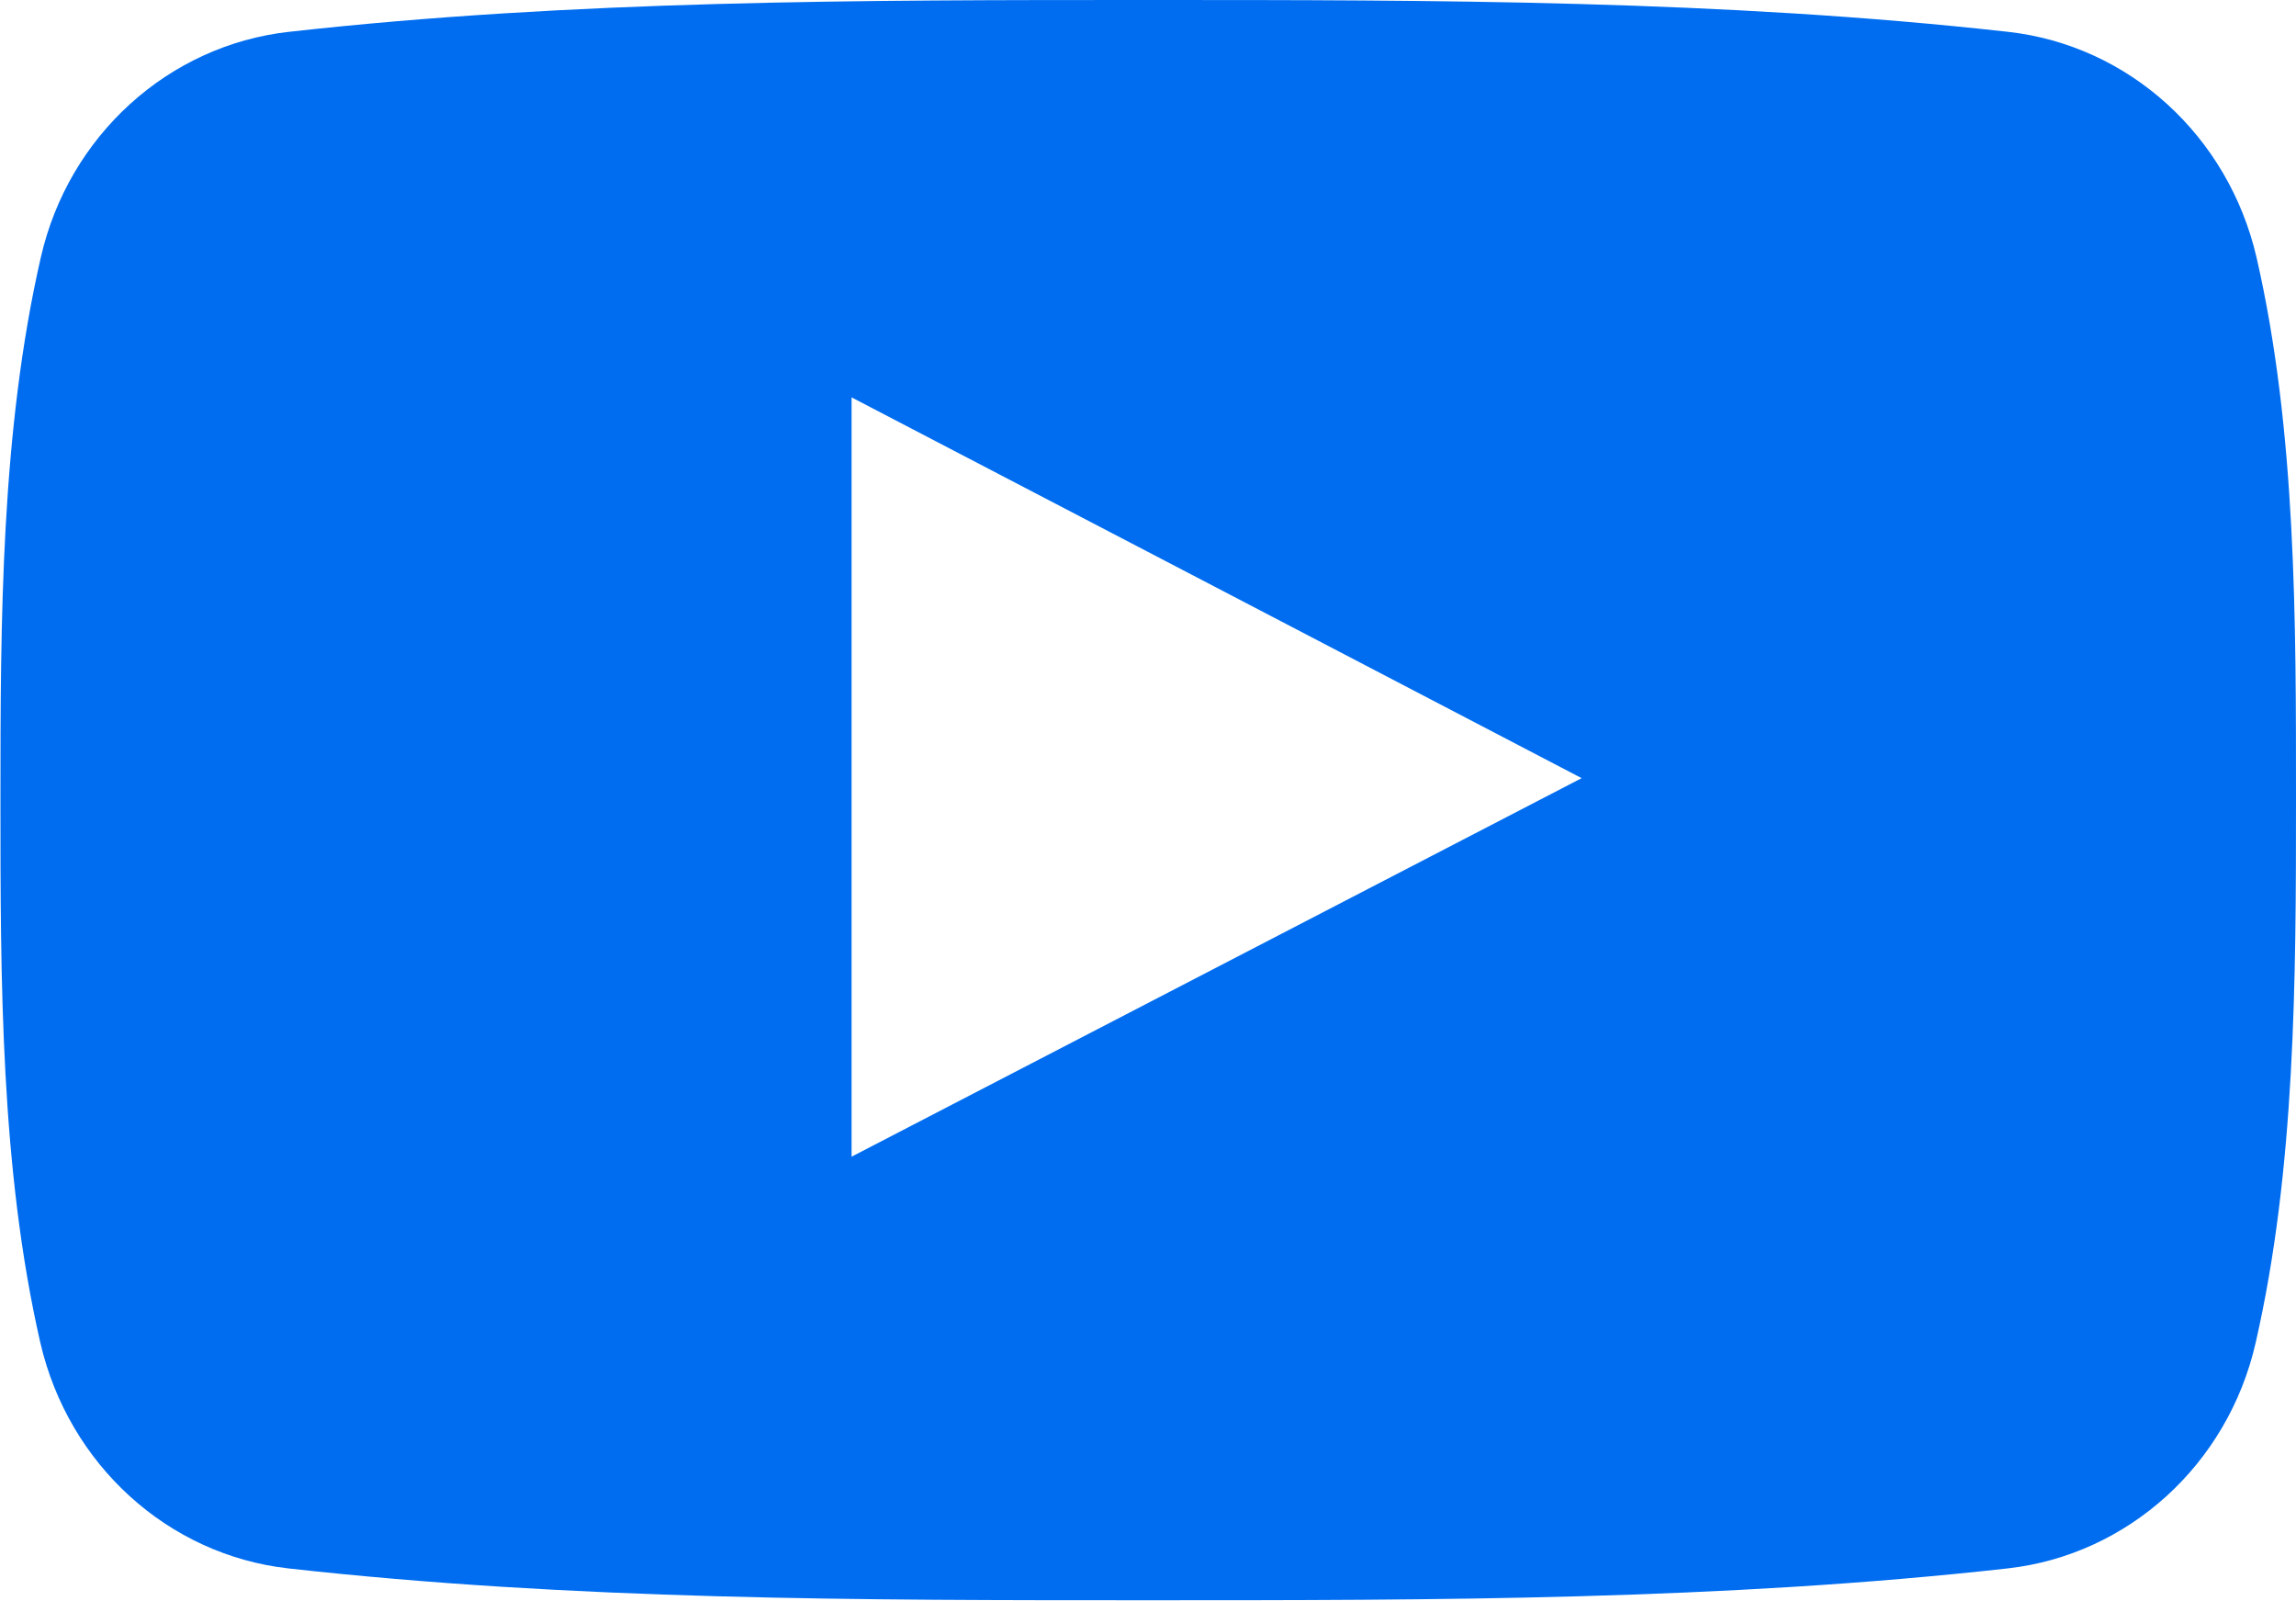 <?xml version="1.0" encoding="utf-8"?>
<!-- Generator: Adobe Illustrator 19.0.0, SVG Export Plug-In . SVG Version: 6.00 Build 0)  -->
<svg version="1.1" id="Capa_1" xmlns="http://www.w3.org/2000/svg" xmlns:xlink="http://www.w3.org/1999/xlink" x="0px" y="0px"
	 viewBox="-223 102.6 512 356.9" style="enable-background:new -223 102.6 512 356.9;" xml:space="preserve">
<style type="text/css">
	.st0{fill:#006DF0;}
</style>
<g>
	<path class="st0" d="M280.2,160c-6.3-27.2-28.5-47.3-55.4-50.3c-63.5-7.1-127.8-7.1-191.7-7.1c-64,0-128.2,0-191.7,7.1
		c-26.8,3-49.1,23.1-55.3,50.3c-8.9,38.8-9,81.1-9,121s0,82.2,8.9,121c6.3,27.2,28.5,47.3,55.3,50.3c63.5,7.1,127.8,7.1,191.7,7.1
		c64,0,128.2,0,191.7-7.1c26.8-3,49.1-23.1,55.3-50.3c8.9-38.8,9-81.1,9-121C289,241.1,289.1,198.7,280.2,160z M-33.1,360.5
		c0-56.6,0-112.7,0-169.3c54.3,28.3,108.2,56.4,162.8,84.9C75.3,304.3,21.3,332.3-33.1,360.5z"/>
</g>
</svg>
